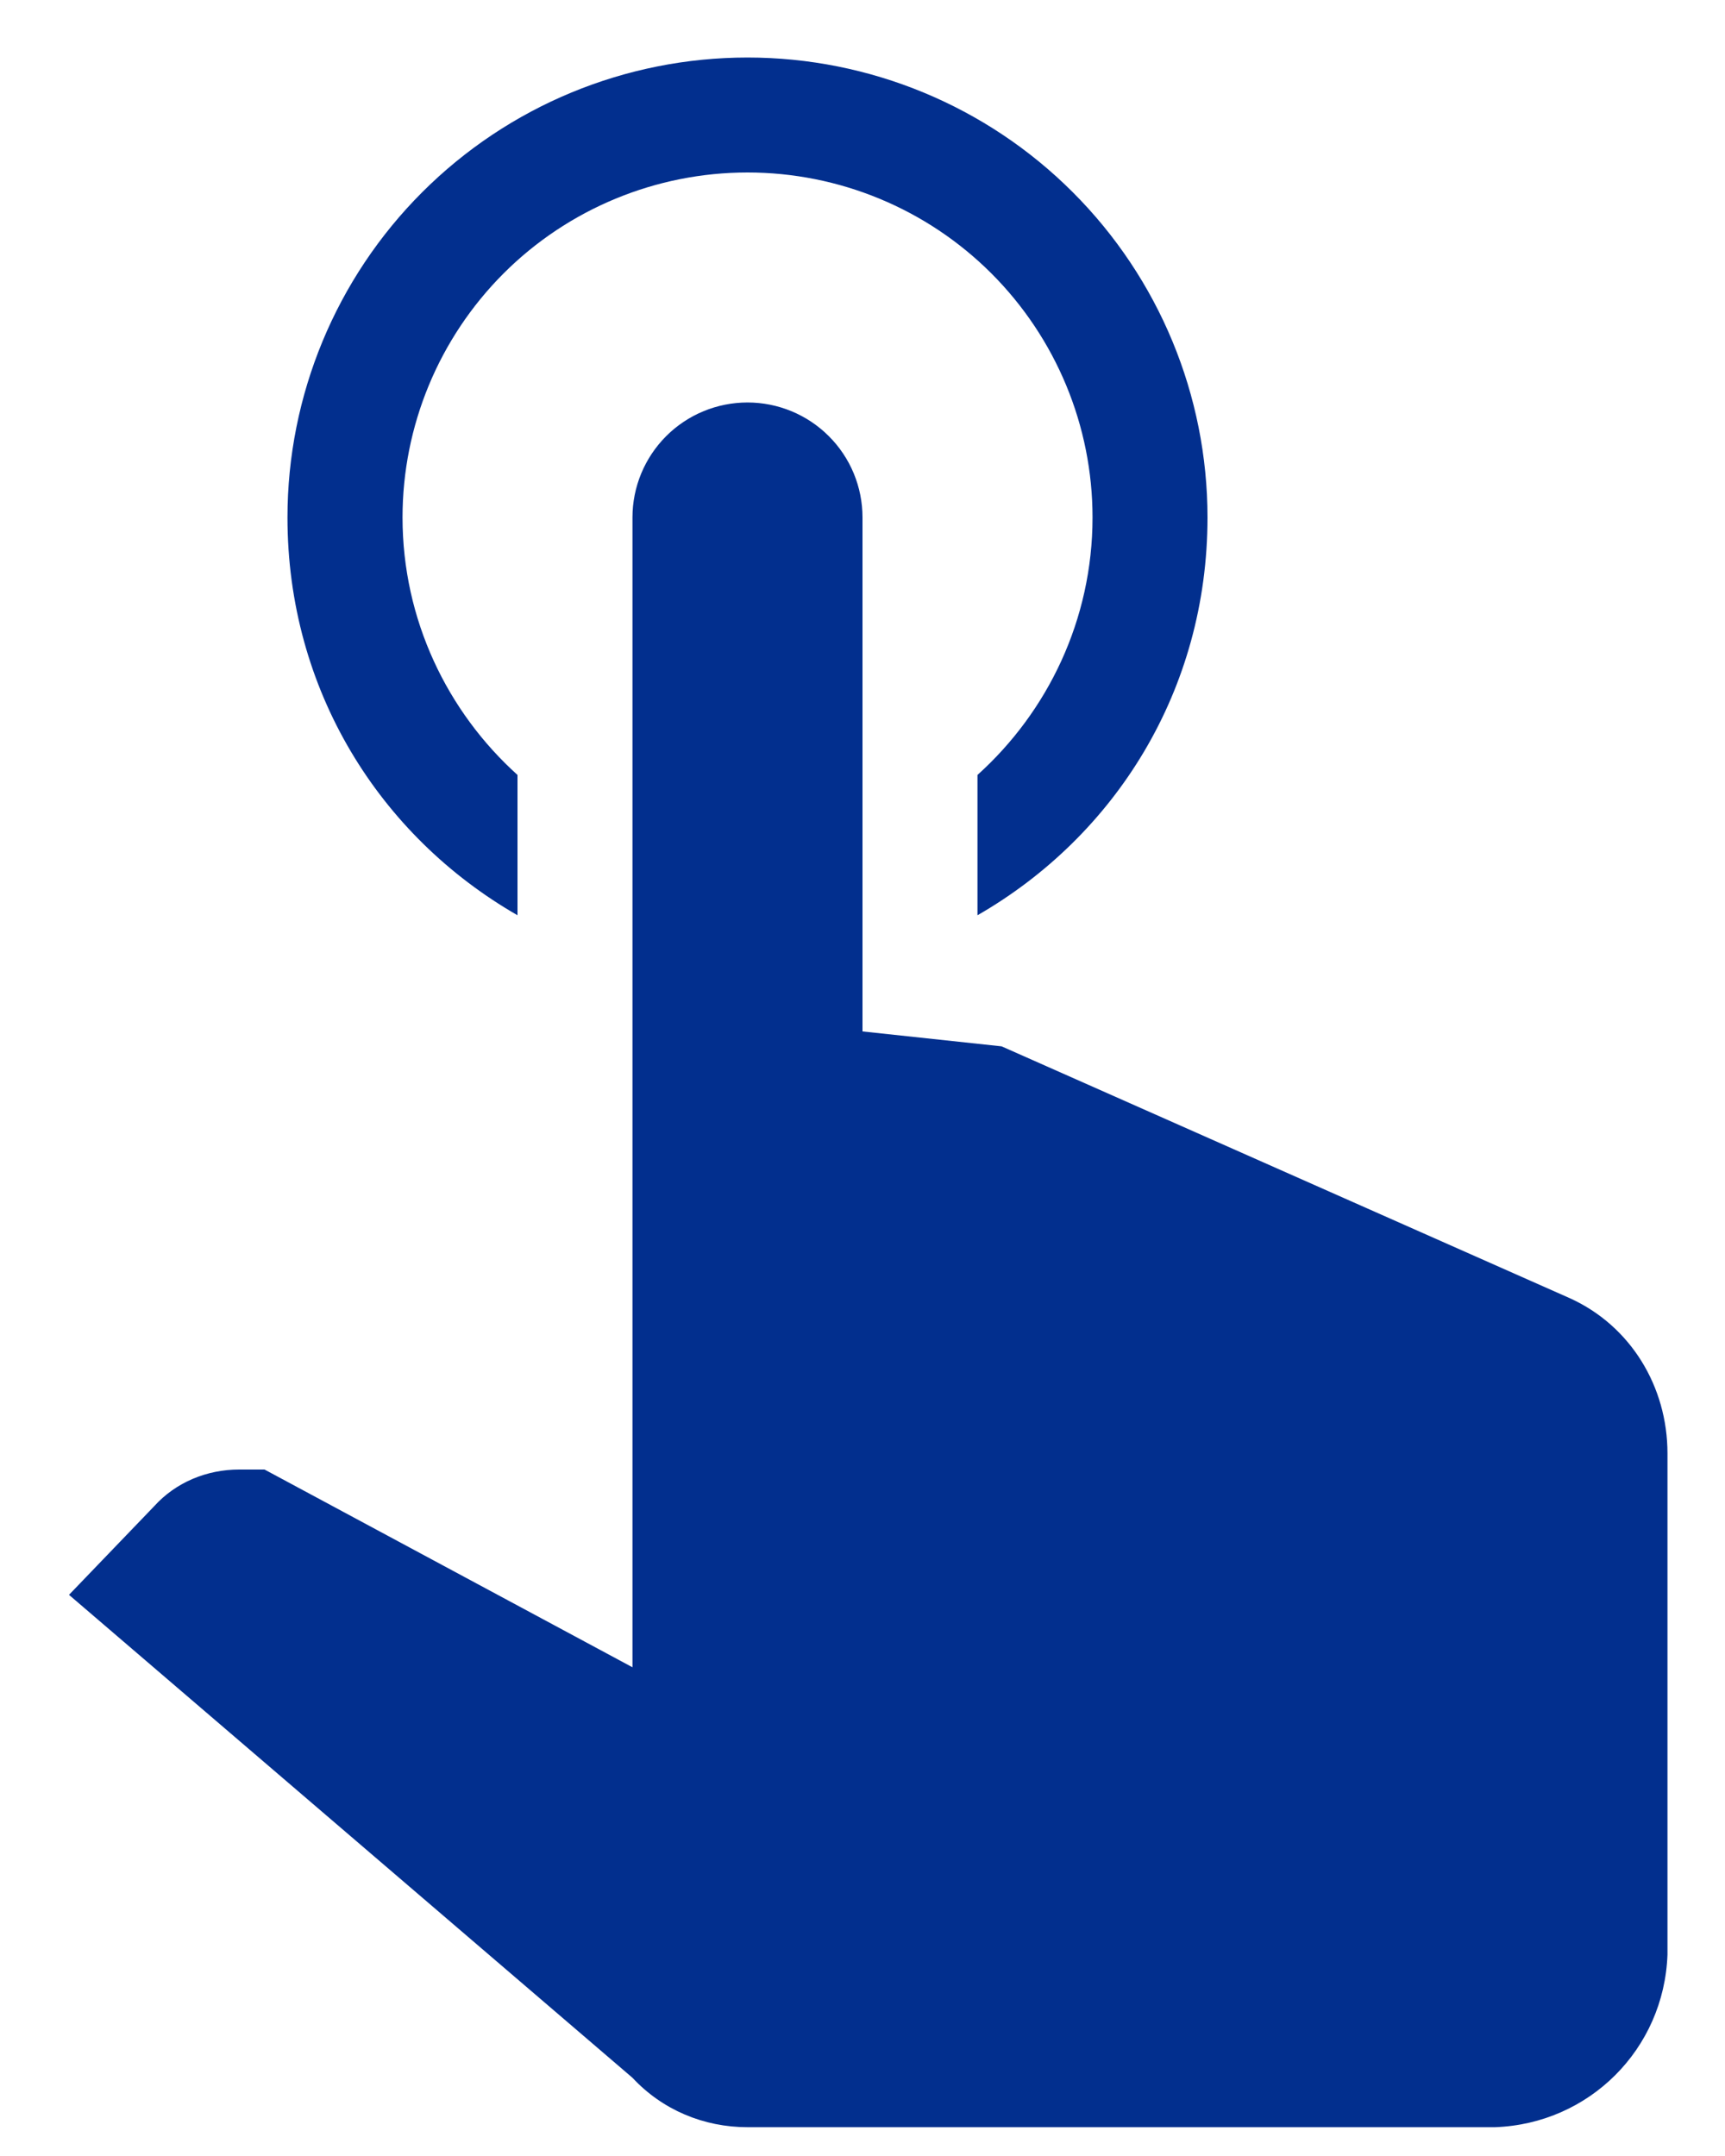 <svg width="20" height="25" viewBox="0 0 20 25" fill="none" xmlns="http://www.w3.org/2000/svg">
<path d="M7.333 6C7.333 5.646 7.474 5.307 7.724 5.057C7.974 4.807 8.313 4.667 8.667 4.667C9.02 4.667 9.359 4.807 9.609 5.057C9.86 5.307 10 5.646 10 6V11.96L11.613 12.133L18.2 15.053C18.907 15.373 19.333 16.08 19.333 16.853V22.666C19.293 23.76 18.427 24.627 17.333 24.666H8.667C8.16 24.666 7.68 24.466 7.333 24.093L0.8 18.493L1.787 17.466C2.04 17.186 2.4 17.04 2.773 17.04H3.067L7.333 19.333V6ZM8.667 0.667C10.081 0.667 11.438 1.228 12.438 2.229C13.438 3.229 14 4.585 14 6C14 8 12.933 9.693 11.333 10.613V8.986C12.147 8.253 12.667 7.186 12.667 6C12.667 4.939 12.245 3.922 11.495 3.171C10.745 2.421 9.728 2 8.667 2C7.606 2 6.588 2.421 5.838 3.171C5.088 3.922 4.667 4.939 4.667 6C4.667 7.186 5.187 8.253 6 8.986V10.613C4.4 9.693 3.333 8 3.333 6C3.333 4.585 3.895 3.229 4.895 2.229C5.896 1.228 7.252 0.667 8.667 0.667Z" fill="#022F8E"/>
</svg>
